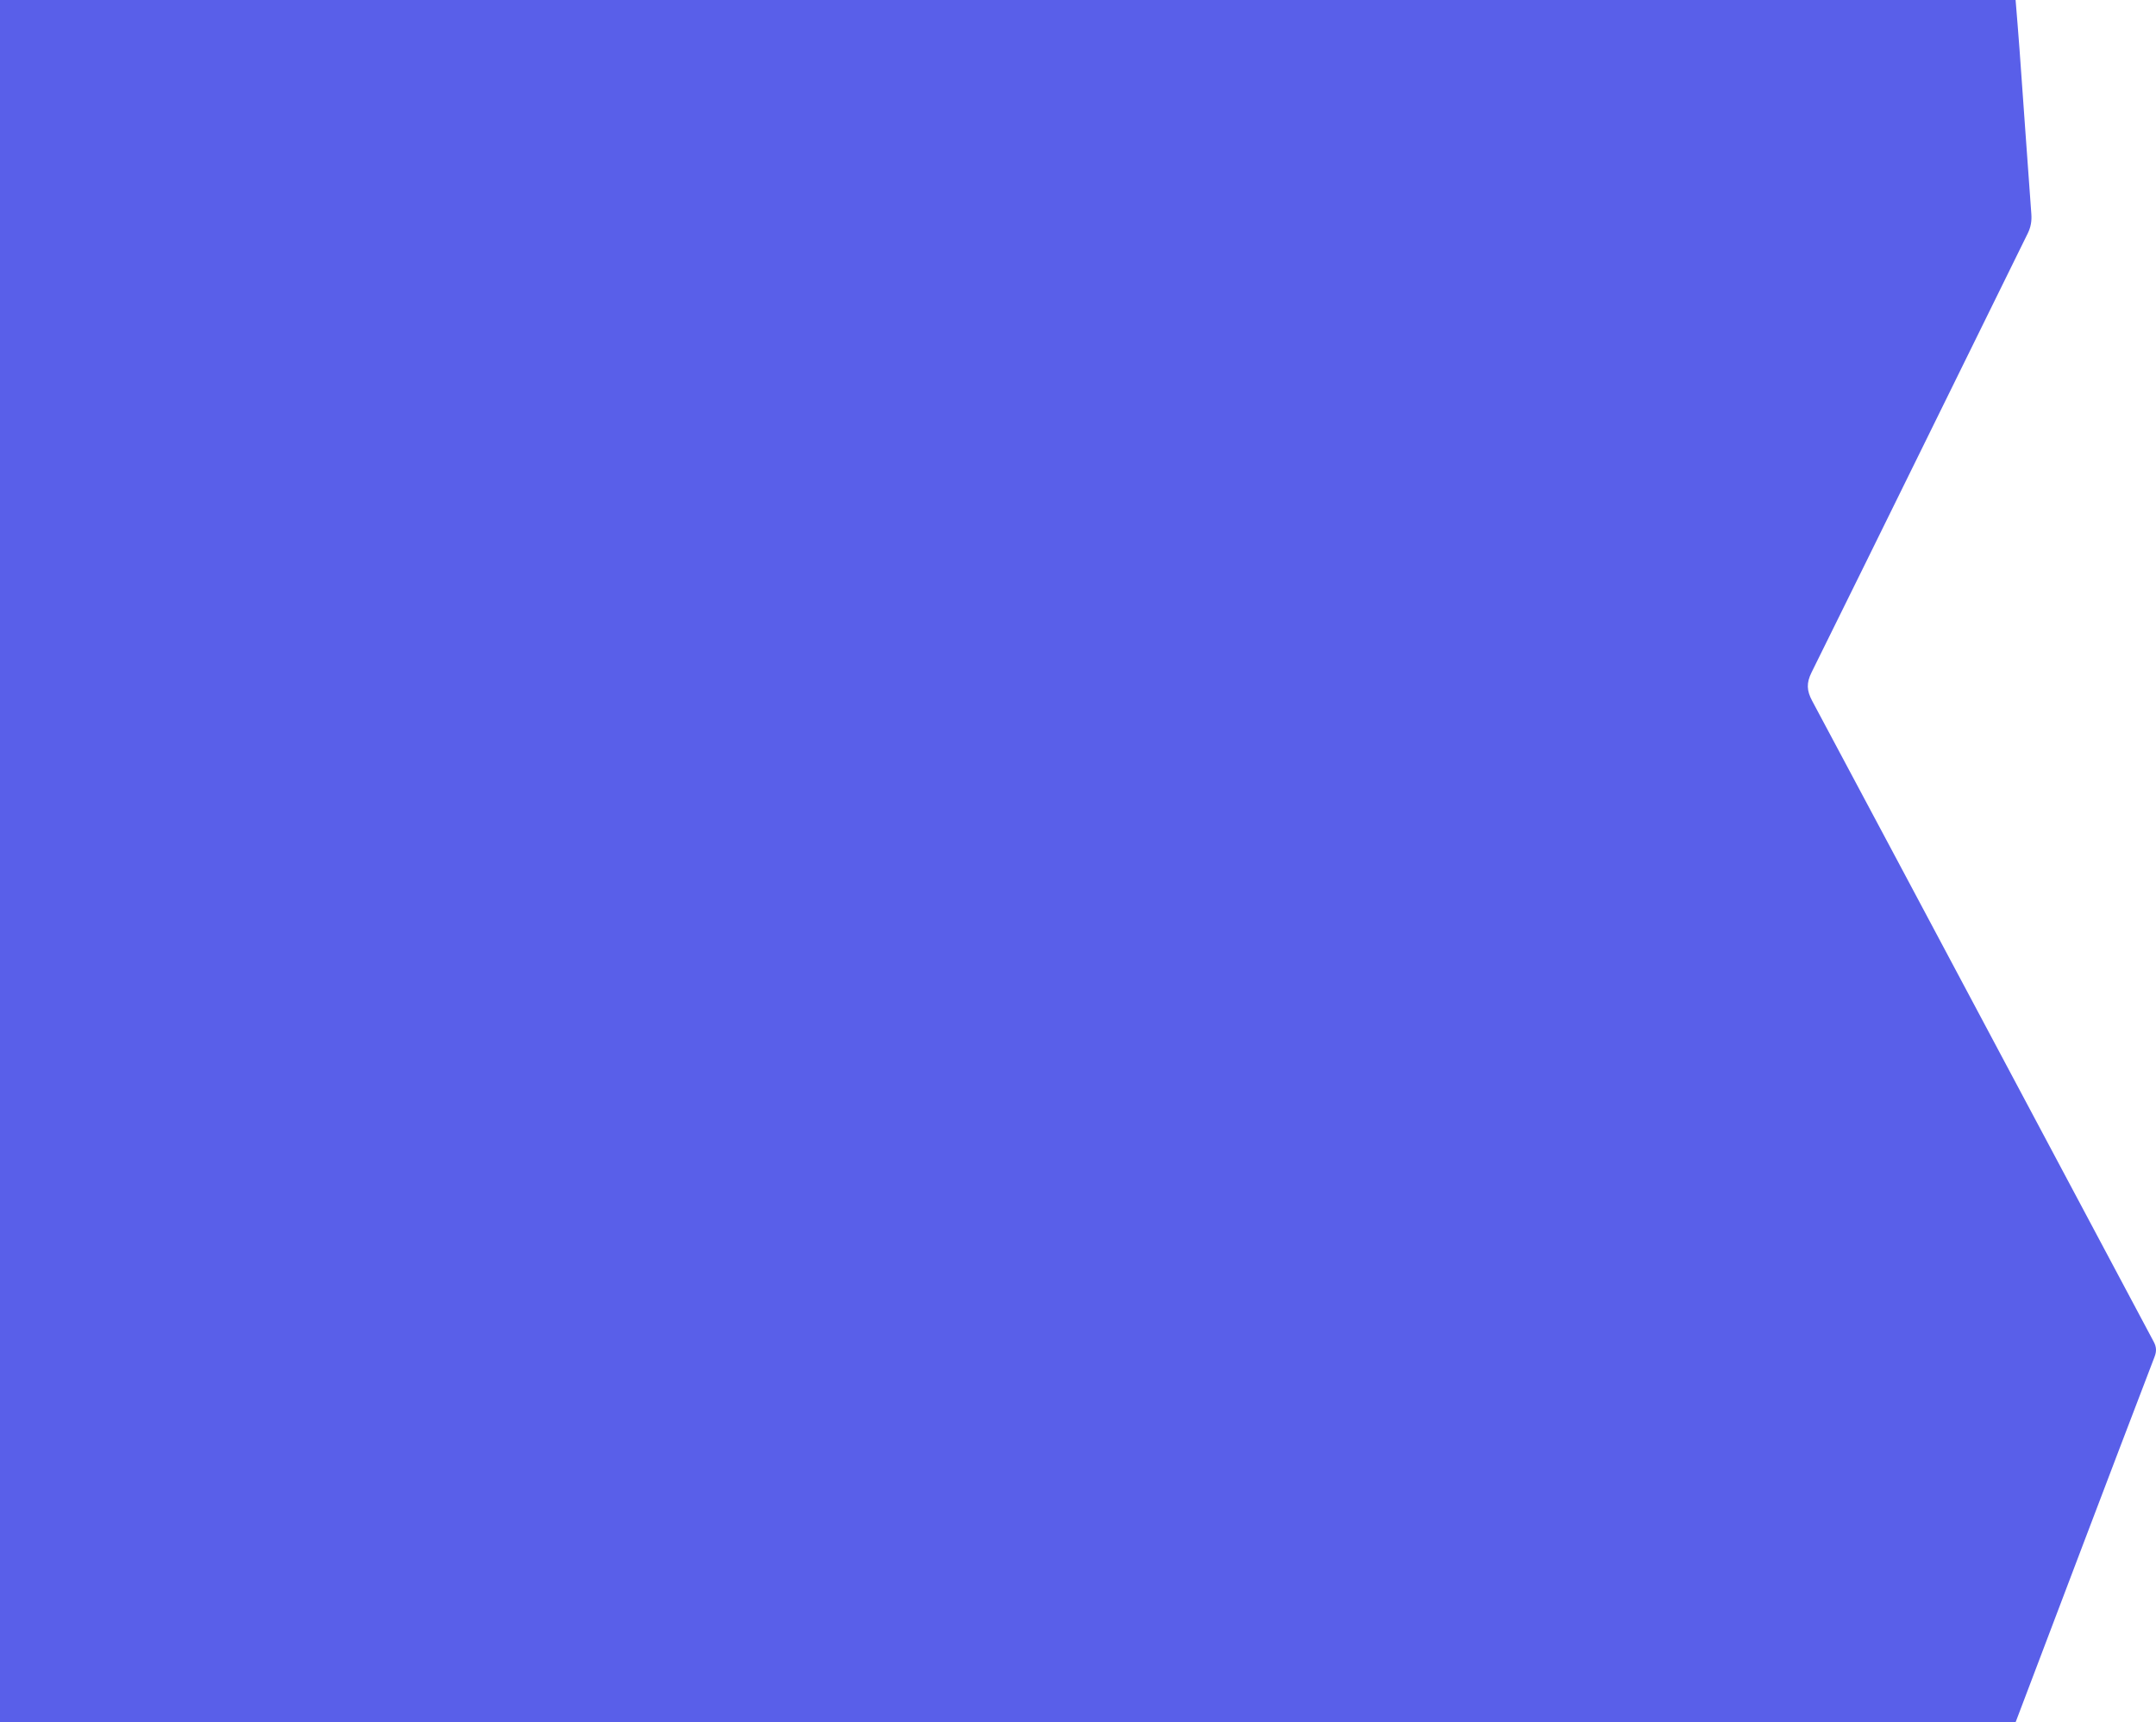<?xml version="1.0" encoding="utf-8"?>
<!-- Generator: Adobe Illustrator 16.0.0, SVG Export Plug-In . SVG Version: 6.00 Build 0)  -->
<!DOCTYPE svg PUBLIC "-//W3C//DTD SVG 1.1//EN" "http://www.w3.org/Graphics/SVG/1.1/DTD/svg11.dtd">
<svg version="1.1" id="Layer_1" xmlns:x="http://ns.adobe.com/Extensibility/1.0/" xmlns:i="http://ns.adobe.com/AdobeIllustrator/10.0/" xmlns:graph="http://ns.adobe.com/Graphs/1.0/"
	 xmlns="http://www.w3.org/2000/svg" xmlns:xlink="http://www.w3.org/1999/xlink" xmlns:a="http://ns.adobe.com/AdobeSVGViewerExtensions/3.0/"
	 x="0px" y="0px" width="1064.176px" height="850.133px" viewBox="0 0 1064.176 850.133"
	 enable-background="new 0 0 1064.176 850.133" xml:space="preserve">
<g id="Layer_1_1_" display="none">
	<g display="inline">
		<path fill="#595FE9" d="M994.875,0c1.67,22.91,3.338,45.819,5.014,68.729c0.898,12.285,1.748,24.573,2.756,36.849
			c0.281,3.416-0.198,6.448-1.746,9.586c-35.942,72.983-71.778,146.02-107.752,218.988c-1.723,3.486-1.668,6.132,0.164,9.563
			c56.375,105.717,112.625,211.5,169.011,317.211c1.895,3.556,2.127,6.388,0.68,10.169c-25.9,67.725-51.666,135.497-77.354,203.301
			c-1.201,3.175-2.523,4.116-6.082,3.775c-32.793-3.139-65.615-6.003-98.427-8.979c-1.696-0.154-3.254,0.056-4.891,0.544
			c-83.031,24.794-166.074,49.549-249.111,74.327c-0.442,0.133-0.809,0.537-1.211,0.813c-1,0-2,0-3,0
			c-0.903-1.2-2.383-1.129-3.606-1.497c-56.414-16.913-112.854-33.753-169.258-50.697c-5.936-1.78-11.621-2.843-18.019-2.055
			c-30.711,3.782-61.492,7.002-92.241,10.478c-38.053,4.299-76.1,8.644-114.148,12.979c-30.925,3.525-61.844,7.096-92.771,10.601
			c-24.794,2.813-49.602,5.511-74.395,8.337c-19.501,2.224-38.989,4.565-58.483,6.856C0,626.589,0,313.294,0,0
			C331.625,0,663.25,0,994.875,0z"/>
	</g>
	<g display="inline">
		<path fill="#595FE9" d="M994.875,1823c1.67-25.219,3.338-50.438,5.014-75.656c0.898-13.521,1.748-27.05,2.756-40.563
			c0.281-3.76-0.198-7.101-1.746-10.553c-35.942-80.342-71.778-160.736-107.752-241.063c-1.723-3.841-1.668-6.75,0.164-10.53
			c56.375-116.373,112.625-232.815,169.011-349.184c1.895-3.911,2.127-7.028,0.68-11.193c-25.9-74.548-51.666-149.151-77.354-223.79
			c-1.201-3.494-2.523-4.531-6.082-4.156c-32.793,3.453-65.615,6.606-98.427,9.886c-1.696,0.17-3.254-0.063-4.891-0.602
			c-83.031-27.293-166.074-54.543-249.111-81.816c-0.442-0.146-0.809-0.592-1.211-0.898c-1,0-2,0-3,0
			c-0.903,1.321-2.383,1.243-3.606,1.647c-56.414,18.617-112.854,37.152-169.258,55.809c-5.936,1.962-11.621,3.128-18.019,2.261
			c-30.711-4.163-61.492-7.708-92.241-11.527c-38.053-4.732-76.1-9.518-114.148-14.29c-30.925-3.881-61.844-7.813-92.771-11.668
			c-24.794-3.097-49.602-6.063-74.395-9.178c-19.501-2.445-38.989-5.026-58.483-7.551C0,1133.256,0,1478.129,0,1823
			C331.625,1823,663.25,1823,994.875,1823z"/>
	</g>
	<g display="inline">
		<path fill="#FEC070" d="M1970,872.106c-65.9,13.291-131.803,26.571-197.701,39.877c-60.906,12.295-121.813,24.6-182.707,36.957
			c-3.35,0.678-6.295,0.462-9.479-1.019c-56.994-26.454-114.031-52.809-171.064-79.179c-9.977-4.612-19.994-9.144-29.932-13.837
			c-2.525-1.194-4.84-1.27-7.558-0.674c-67.756,14.817-135.543,29.509-203.286,44.369c-6.656,1.463-13.074,0.139-19.55-0.397
			c-24.014-1.991-48.008-4.271-72.01-6.458c-24-2.188-47.996-4.421-72-6.576c-23.516-2.111-47.043-4.123-70.559-6.229
			c-16.49-1.479-32.979-3.021-49.459-4.598c-3.304-0.313-6.47-0.229-9.709,0.74c-82.023,24.557-164.066,49.043-246.091,73.604
			c-3.139,0.938-5.985,0.814-9.106-0.123c-58.113-17.485-116.278-34.801-174.342-52.442c-5.897-1.791-11.395-0.82-16.992-0.191
			c-47.729,5.359-95.438,10.923-143.157,16.374c-46.093,5.271-92.189,10.501-138.289,15.71
			c-47.727,5.396-95.459,10.738-143.186,16.131c-1.291,0.146-2.552,0.562-3.825,0.853c0-1.971,0-3.939,0-5.91
			c43.665-4.951,87.333-9.877,130.995-14.856c39.1-4.462,78.186-9.026,117.287-13.466c41.872-4.754,83.758-9.385,125.632-14.119
			c21.179-2.396,42.349-4.881,63.514-7.4c2.727-0.324,5.181,0.321,7.706,1.079c58.455,17.53,116.921,35.021,175.361,52.599
			c2.811,0.849,5.313,0.792,8.107-0.046c80.782-24.178,161.61-48.211,242.348-72.547c6.953-2.096,13.594-1.504,20.393-0.904
			c39.857,3.517,79.709,7.111,119.56,10.73c38.217,3.473,76.426,7.012,114.643,10.506c11.431,1.043,22.859,2.084,34.299,3.022
			c6.521,0.537,12.638-1.813,18.849-3.157c64.276-13.904,128.524-27.947,192.771-42.021c3.379-0.739,6.318-0.399,9.474,1.063
			c56.411,26.172,112.862,52.26,169.313,78.354c10.574,4.892,21.191,9.688,31.732,14.642c2.354,1.105,4.502,1.266,7.078,0.742
			c87.271-17.684,174.563-35.278,261.854-52.891c38.428-7.752,76.854-15.502,115.277-23.264c1.281-0.262,2.545-0.634,3.813-0.955
			C1970,868.165,1970,870.136,1970,872.106z"/>
	</g>
</g>
<path fill="#595FE9" d="M0,937.883C0,625.255,0,312.628,0,0c331.625,0,663.25,0,994.875,0c0.65,8.131,1.354,16.259,1.939,24.395
	c1.953,27.064,3.832,54.135,5.83,81.196c0.252,3.418-0.209,6.45-1.757,9.586c-35.577,72.246-71.01,144.566-106.721,216.748
	c-2.584,5.229-2.428,8.959,0.297,14.061c56.299,105.396,112.375,210.909,168.578,316.357c1.396,2.621,1.459,4.731,0.424,7.436
	c-11.729,30.592-23.369,61.221-35.002,91.852c-14.582,38.402-29.139,76.813-43.705,115.219c-1.664-0.014-3.338,0.086-4.987-0.059
	c-31.175-2.729-62.349-5.438-93.509-8.277c-5.92-0.54-11.608,0.126-17.248,1.791c-78.93,23.343-157.862,46.656-236.768,70.088
	c-5.32,1.579-10.232,1.657-15.601,0.058c-57.041-17.024-114.135-33.871-171.207-50.792c-2.575-0.767-5.18-1.462-7.844-1.189
	c-8.439,0.863-16.867,1.884-25.301,2.837c-28.44,3.214-56.88,6.438-85.322,9.637c-25.632,2.883-51.274,5.687-76.9,8.619
	c-20.539,2.354-41.05,4.941-61.592,7.267c-20.33,2.297-40.689,4.346-61.026,6.587c-25.305,2.787-50.604,5.638-75.899,8.507
	C34.37,933.861,17.187,935.89,0,937.883z"/>
<path fill="#595FE9" d="M-13.219,1773.959c0-312.628,0-625.255,0-937.883c331.625,0,663.25,0,994.875,0
	c0.649,8.131,1.354,16.259,1.938,24.395c1.953,27.064,3.832,54.137,5.83,81.196c0.252,3.418-0.209,6.45-1.756,9.586
	c-35.578,72.246-71.01,144.566-106.721,216.748c-2.584,5.228-2.429,8.959,0.297,14.06
	c56.299,105.396,112.375,210.91,168.578,316.358c1.396,2.621,1.459,4.731,0.424,7.436c-11.73,30.592-23.369,61.221-35.002,91.852
	c-14.582,38.402-29.14,76.813-43.705,115.219c-1.664-0.014-3.338,0.087-4.988-0.059c-31.174-2.729-62.348-5.438-93.508-8.277
	c-5.92-0.54-11.609,0.126-17.248,1.791c-78.93,23.343-157.863,46.656-236.768,70.089c-5.32,1.578-10.232,1.656-15.601,0.057
	c-57.041-17.024-114.135-33.871-171.208-50.792c-2.575-0.767-5.179-1.462-7.843-1.189c-8.439,0.863-16.868,1.885-25.301,2.837
	c-28.44,3.215-56.88,6.438-85.322,9.637c-25.632,2.883-51.274,5.687-76.9,8.62c-20.539,2.354-41.05,4.94-61.592,7.266
	c-20.33,2.297-40.689,4.346-61.026,6.587c-25.305,2.787-50.604,5.638-75.899,8.507C21.151,1769.938,3.968,1771.966-13.219,1773.959z
	"/>
</svg>
